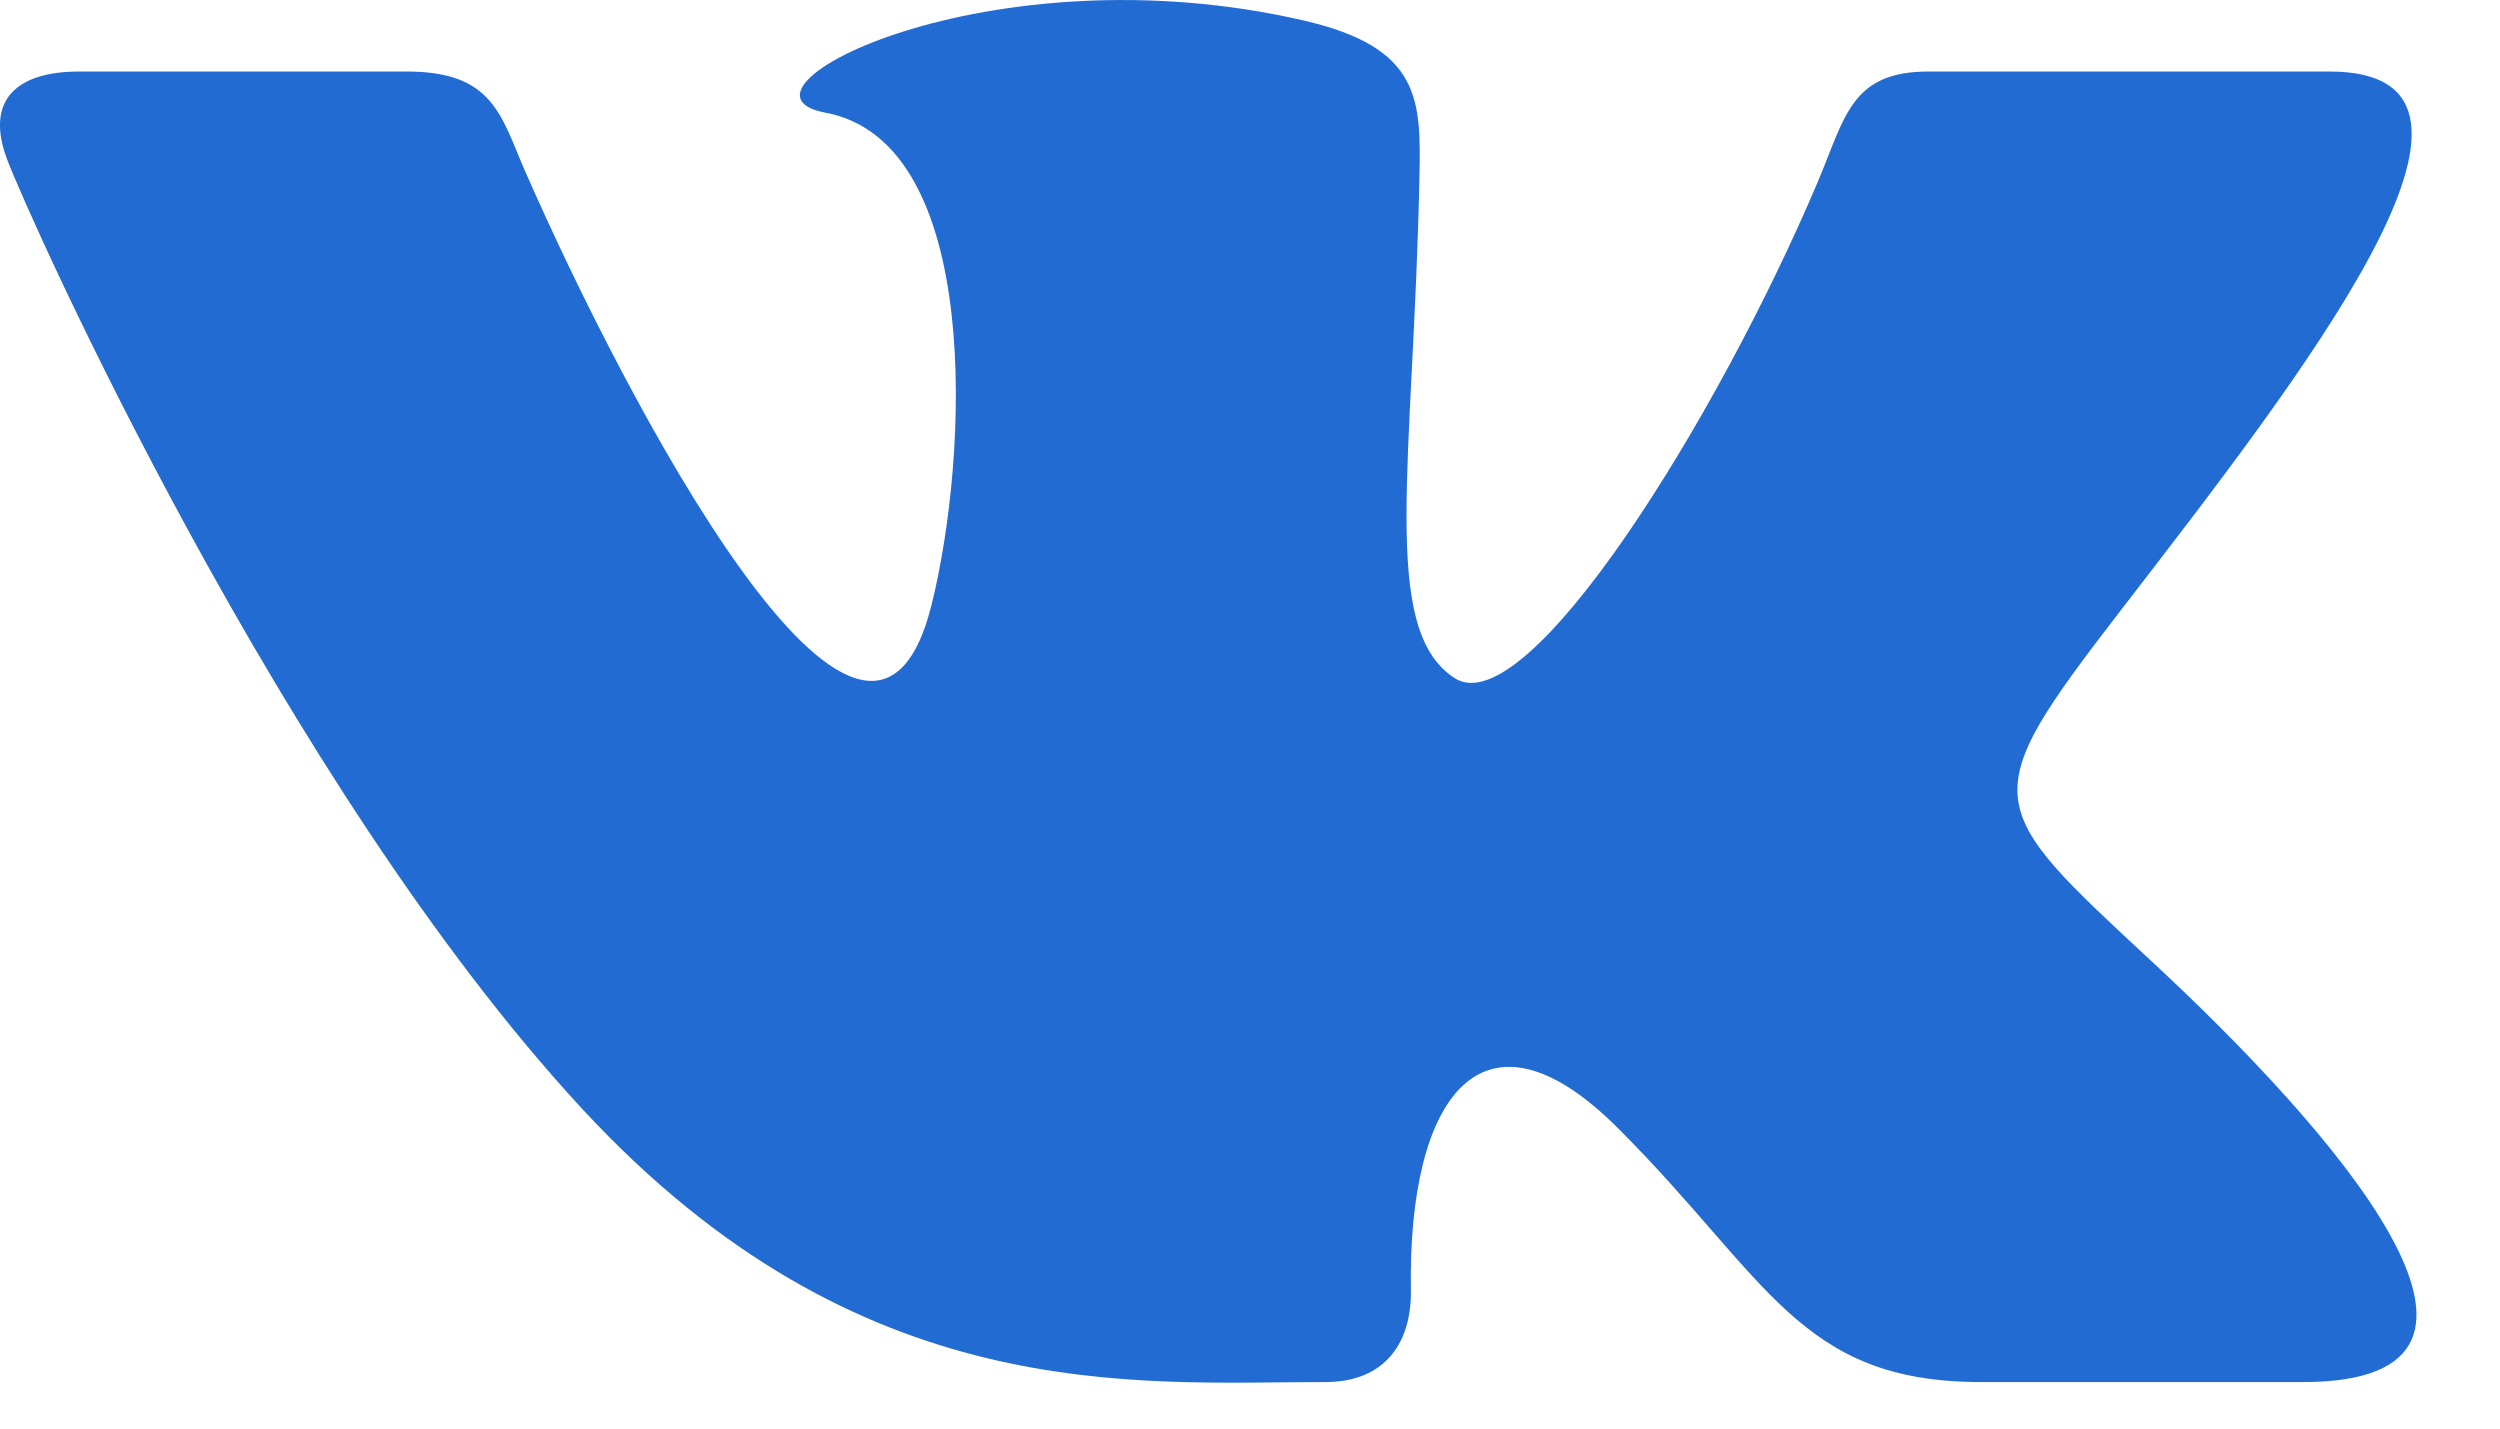 <?xml version="1.0" encoding="UTF-8"?>
<svg width="28px" height="16px" viewBox="0 0 28 16" version="1.1" xmlns="http://www.w3.org/2000/svg" xmlns:xlink="http://www.w3.org/1999/xlink">
    <!-- Generator: Sketch 46.2 (44496) - http://www.bohemiancoding.com/sketch -->
    <title>Slice 1</title>
    <desc>Created with Sketch.</desc>
    <defs></defs>
    <g id="Page-1" stroke="none" stroke-width="1" fill="none" fill-rule="evenodd">
        <path d="M14.842,15.479 C15.529,15.479 15.811,15.021 15.802,14.447 C15.766,12.284 16.607,11.12 18.123,12.637 C19.802,14.317 20.149,15.479 22.186,15.479 L25.795,15.479 C28.634,15.479 26.104,12.629 24.104,10.772 C22.203,9.006 22.113,8.964 23.751,6.838 C25.784,4.2 28.441,0.801 26.09,0.801 L21.6,0.801 C20.729,0.801 20.666,1.311 20.357,2.042 C19.235,4.689 17.103,8.119 16.292,7.595 C15.445,7.047 15.833,5.189 15.898,1.968 C15.915,1.118 15.911,0.533 14.611,0.232 C11.063,-0.592 7.989,1.028 9.245,1.262 C11.016,1.593 10.846,5.12 10.433,6.776 C9.714,9.659 7.01,4.492 5.882,1.919 C5.611,1.3 5.528,0.801 4.558,0.801 L0.887,0.801 C0.179,0.801 -0.168,1.126 0.079,1.783 C0.326,2.441 3.167,8.797 6.525,12.424 C9.633,15.78 12.705,15.479 14.842,15.479 L14.842,15.479 Z" id="vk-icon" fill="#226BD3"></path>
    </g>
</svg>